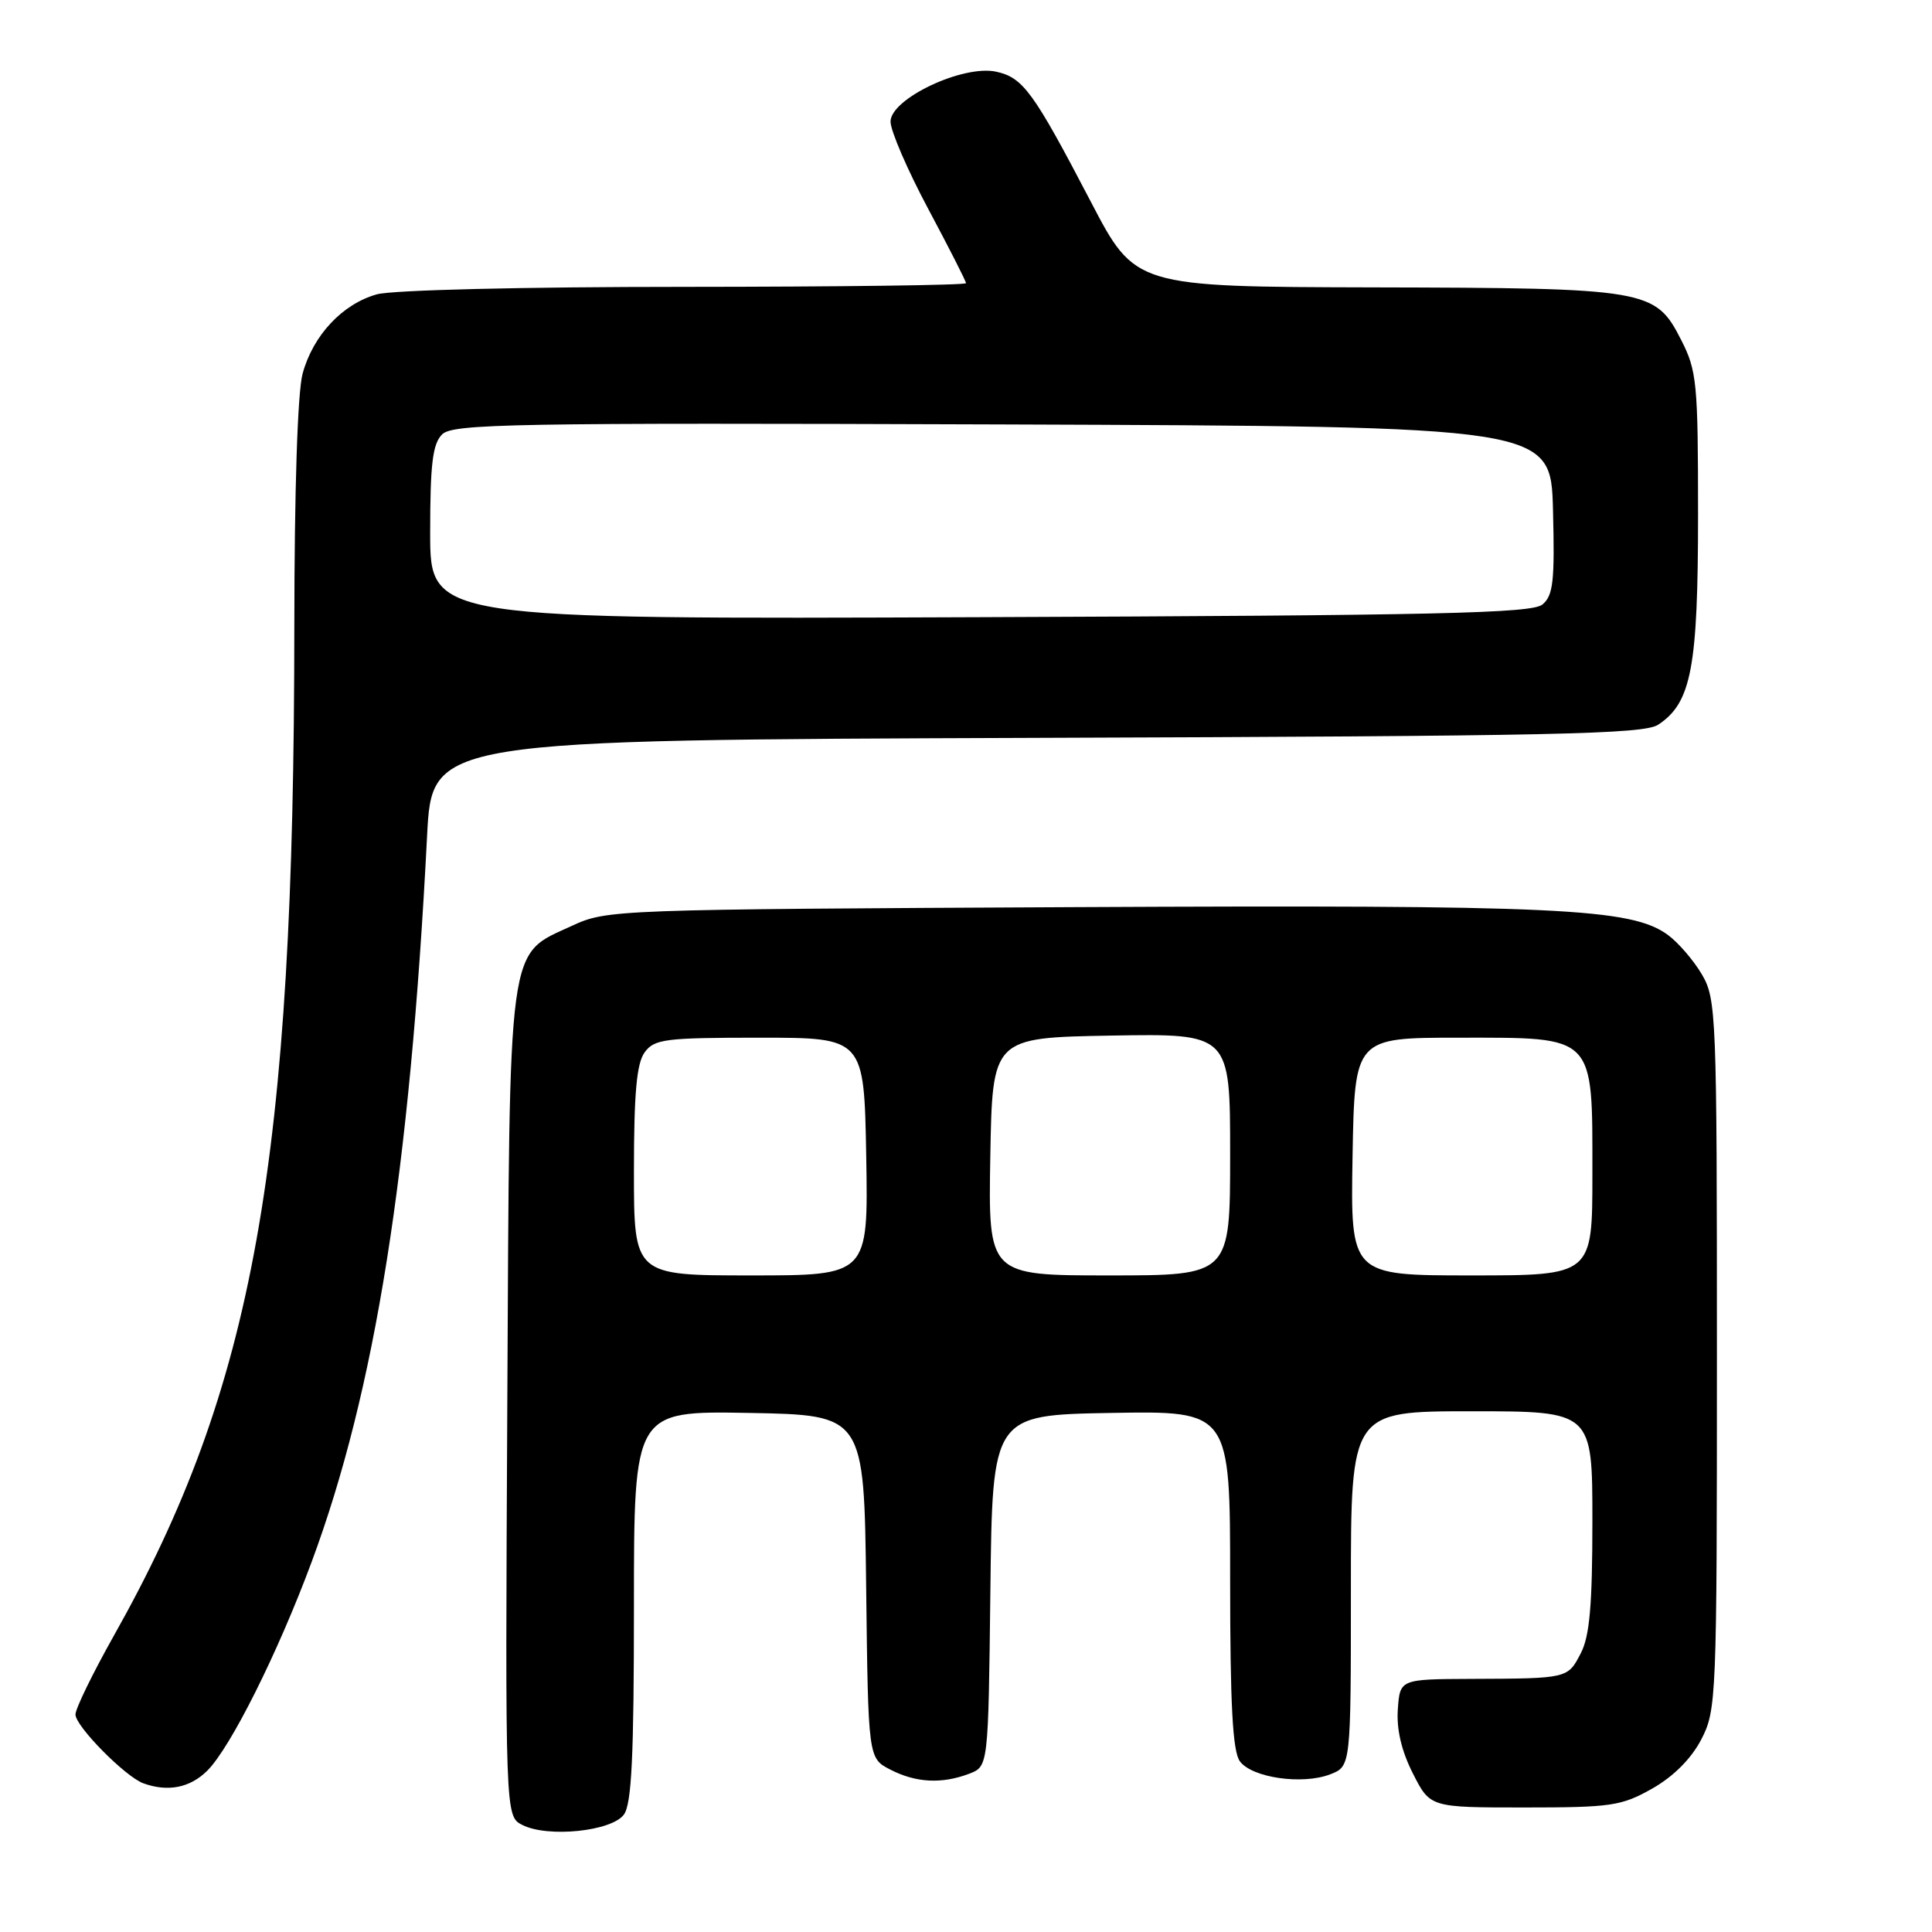 <?xml version="1.0" encoding="UTF-8" standalone="no"?>
<!DOCTYPE svg PUBLIC "-//W3C//DTD SVG 1.1//EN" "http://www.w3.org/Graphics/SVG/1.1/DTD/svg11.dtd" >
<svg xmlns="http://www.w3.org/2000/svg" xmlns:xlink="http://www.w3.org/1999/xlink" version="1.1" viewBox="0 0 256 256">
 <g >
 <path fill="currentColor"
d=" M 82.67 240.44 C 83.70 239.03 84.00 232.72 84.00 212.78 C 84.00 186.95 84.00 186.95 99.25 187.22 C 114.50 187.50 114.50 187.50 114.77 210.23 C 115.04 232.97 115.04 232.97 117.97 234.48 C 121.35 236.23 124.79 236.41 128.42 235.03 C 130.96 234.06 130.96 234.06 131.23 210.78 C 131.50 187.50 131.50 187.50 147.25 187.22 C 163.00 186.95 163.00 186.95 163.00 209.28 C 163.00 225.90 163.33 232.07 164.29 233.38 C 165.88 235.56 172.57 236.53 176.25 235.11 C 179.00 234.05 179.00 234.05 179.00 210.52 C 179.00 187.00 179.00 187.00 195.00 187.00 C 211.00 187.00 211.00 187.00 211.00 201.55 C 211.00 212.64 210.64 216.80 209.47 219.05 C 207.73 222.42 207.76 222.41 195.00 222.46 C 185.50 222.50 185.50 222.50 185.22 226.50 C 185.03 229.14 185.71 232.03 187.22 235.00 C 189.50 239.50 189.50 239.50 202.00 239.50 C 213.49 239.50 214.86 239.30 218.92 237.00 C 221.73 235.41 224.09 233.05 225.42 230.50 C 227.44 226.61 227.50 225.18 227.50 179.50 C 227.50 134.30 227.42 132.37 225.50 129.10 C 224.40 127.24 222.38 124.89 221.00 123.88 C 216.16 120.34 206.61 119.89 142.43 120.20 C 81.38 120.50 80.43 120.53 75.82 122.66 C 67.16 126.67 67.54 123.84 67.22 186.08 C 66.94 240.67 66.94 240.67 69.22 241.82 C 72.59 243.53 81.04 242.66 82.67 240.44 Z  M 27.48 234.61 C 30.56 231.53 36.81 219.04 41.28 207.00 C 49.70 184.35 54.32 155.28 56.59 110.77 C 57.24 98.05 57.24 98.05 137.37 97.77 C 206.13 97.54 217.82 97.29 219.73 96.02 C 224.12 93.12 225.00 88.44 225.00 68.19 C 225.00 50.70 224.85 49.12 222.75 45.02 C 219.34 38.33 218.34 38.16 181.96 38.08 C 150.42 38.00 150.42 38.00 144.55 26.75 C 136.93 12.16 135.57 10.28 132.00 9.50 C 127.61 8.54 118.00 13.08 118.00 16.11 C 118.00 17.33 120.25 22.54 123.00 27.69 C 125.75 32.84 128.00 37.26 128.00 37.52 C 128.00 37.79 111.24 38.00 90.75 38.01 C 69.30 38.01 51.99 38.43 49.94 39.00 C 45.38 40.27 41.48 44.43 40.10 49.50 C 39.43 51.95 39.01 64.90 39.00 83.00 C 38.98 154.11 33.67 183.79 15.04 216.82 C 12.27 221.75 10.00 226.41 10.00 227.18 C 10.00 228.74 16.62 235.44 19.00 236.30 C 22.26 237.48 25.20 236.89 27.48 234.61 Z  M 84.00 155.19 C 84.00 144.85 84.36 140.89 85.42 139.44 C 86.70 137.68 88.13 137.50 100.67 137.50 C 114.50 137.50 114.50 137.50 114.78 153.25 C 115.05 169.00 115.05 169.00 99.53 169.00 C 84.00 169.00 84.00 169.00 84.00 155.19 Z  M 131.22 153.25 C 131.50 137.50 131.50 137.50 147.25 137.22 C 163.00 136.95 163.00 136.95 163.00 152.97 C 163.00 169.00 163.00 169.00 146.97 169.00 C 130.95 169.00 130.95 169.00 131.22 153.25 Z  M 179.22 153.25 C 179.50 137.50 179.50 137.50 193.34 137.50 C 211.50 137.50 211.00 136.99 211.00 155.61 C 211.00 169.00 211.00 169.00 194.97 169.00 C 178.95 169.00 178.95 169.00 179.22 153.25 Z  M 57.00 70.60 C 57.00 61.50 57.32 58.82 58.58 57.56 C 59.99 56.15 67.75 56.01 132.83 56.24 C 205.50 56.50 205.50 56.50 205.78 67.60 C 206.02 77.01 205.81 78.92 204.38 80.10 C 202.98 81.27 190.48 81.55 129.85 81.78 C 57.00 82.06 57.00 82.06 57.00 70.60 Z "/>
</g>
</svg>